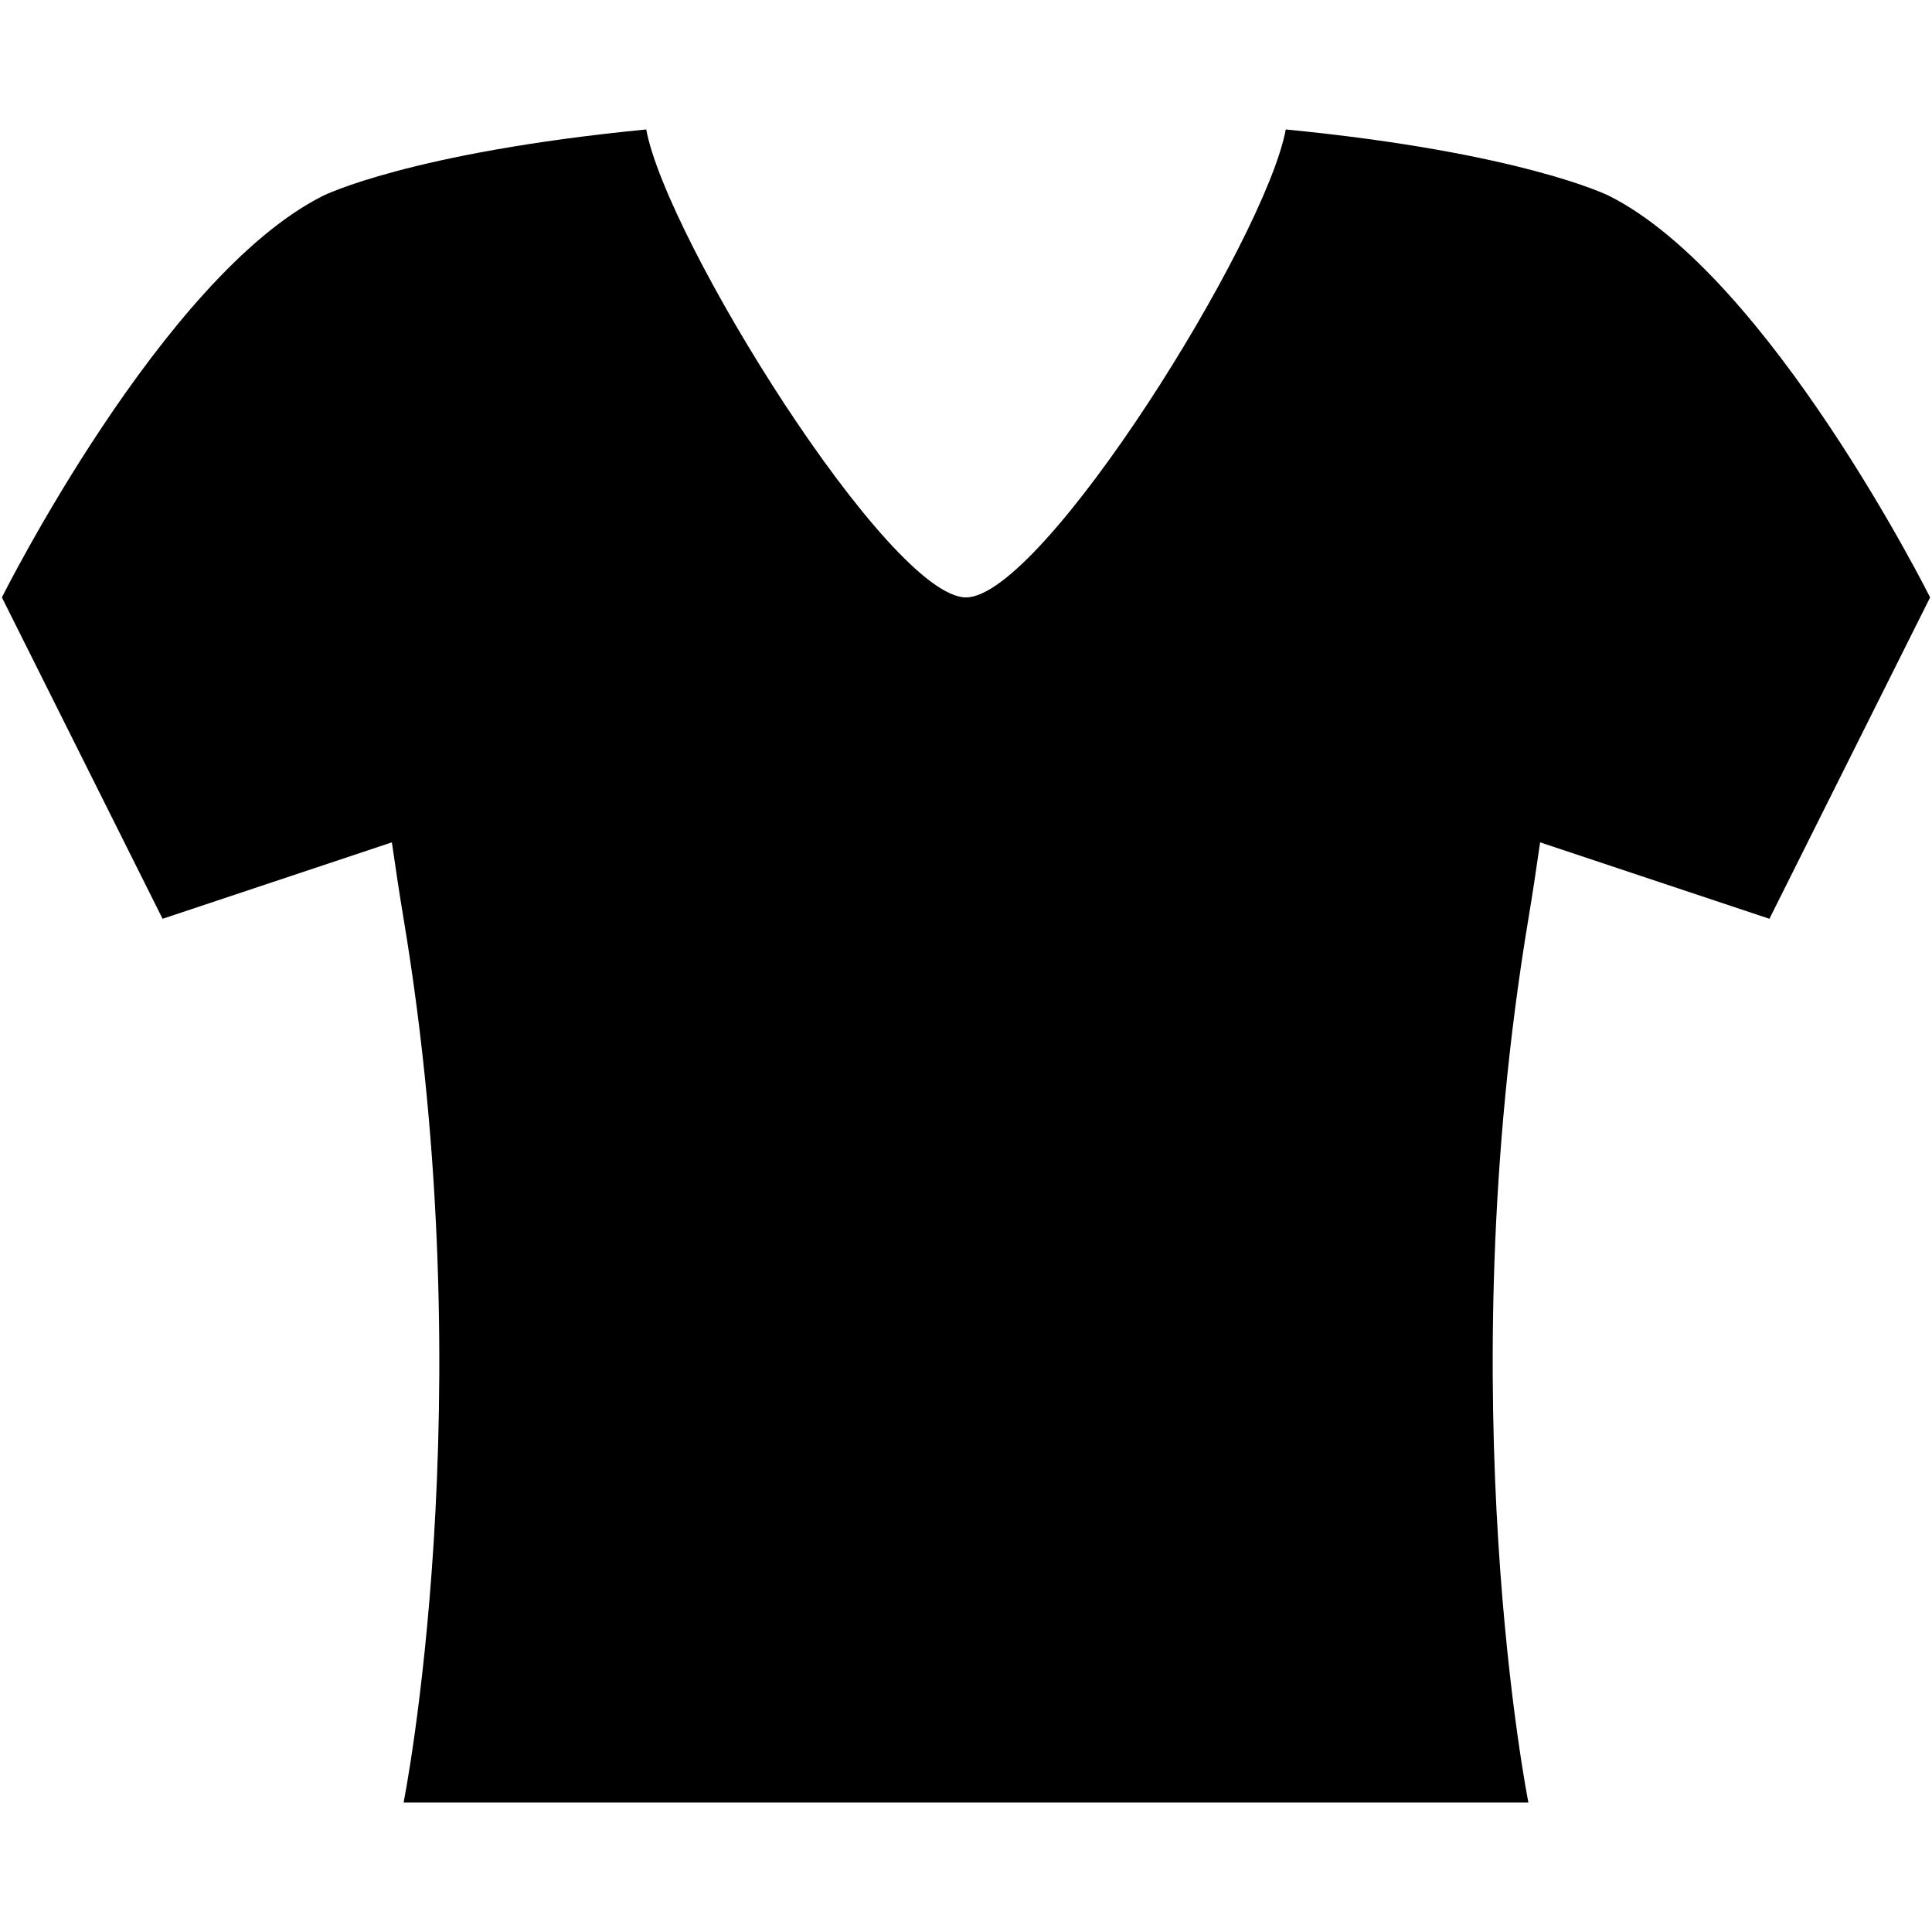 <?xml version="1.0" encoding="iso-8859-1"?>
<!DOCTYPE svg PUBLIC "-//W3C//DTD SVG 1.1//EN" "http://www.w3.org/Graphics/SVG/1.1/DTD/svg11.dtd">
<svg  version="1.1" xmlns="http://www.w3.org/2000/svg" xmlns:xlink="http://www.w3.org/1999/xlink" x="0px" y="0px" width="512px"
	 height="512px" viewBox="0 0 512 512" enable-background="new 0 0 512 512" xml:space="preserve"><g id="c2be471c56fc5b4dd571614bb30610db"><path display="inline" d="M468.917,243.485l-60.769-20.257c-1.023,7.174-2.059,13.979-3.106,20.257
		c-21.292,127.75,0,234.208,0,234.208H256H106.958c0,0,21.292-106.458,0-234.208c-1.046-6.277-2.085-13.083-3.109-20.257
		l-60.766,20.257L0.5,158.318c0,0,42.583-85.167,85.167-106.458c0,0,22.966-11.448,85.595-17.554
		c5.327,29.081,64.414,124.012,84.738,124.012c20.327,0,79.411-94.931,84.738-124.012c62.628,6.105,85.595,17.554,85.595,17.554
		C468.917,73.151,511.5,158.318,511.5,158.318L468.917,243.485z"></path></g></svg>